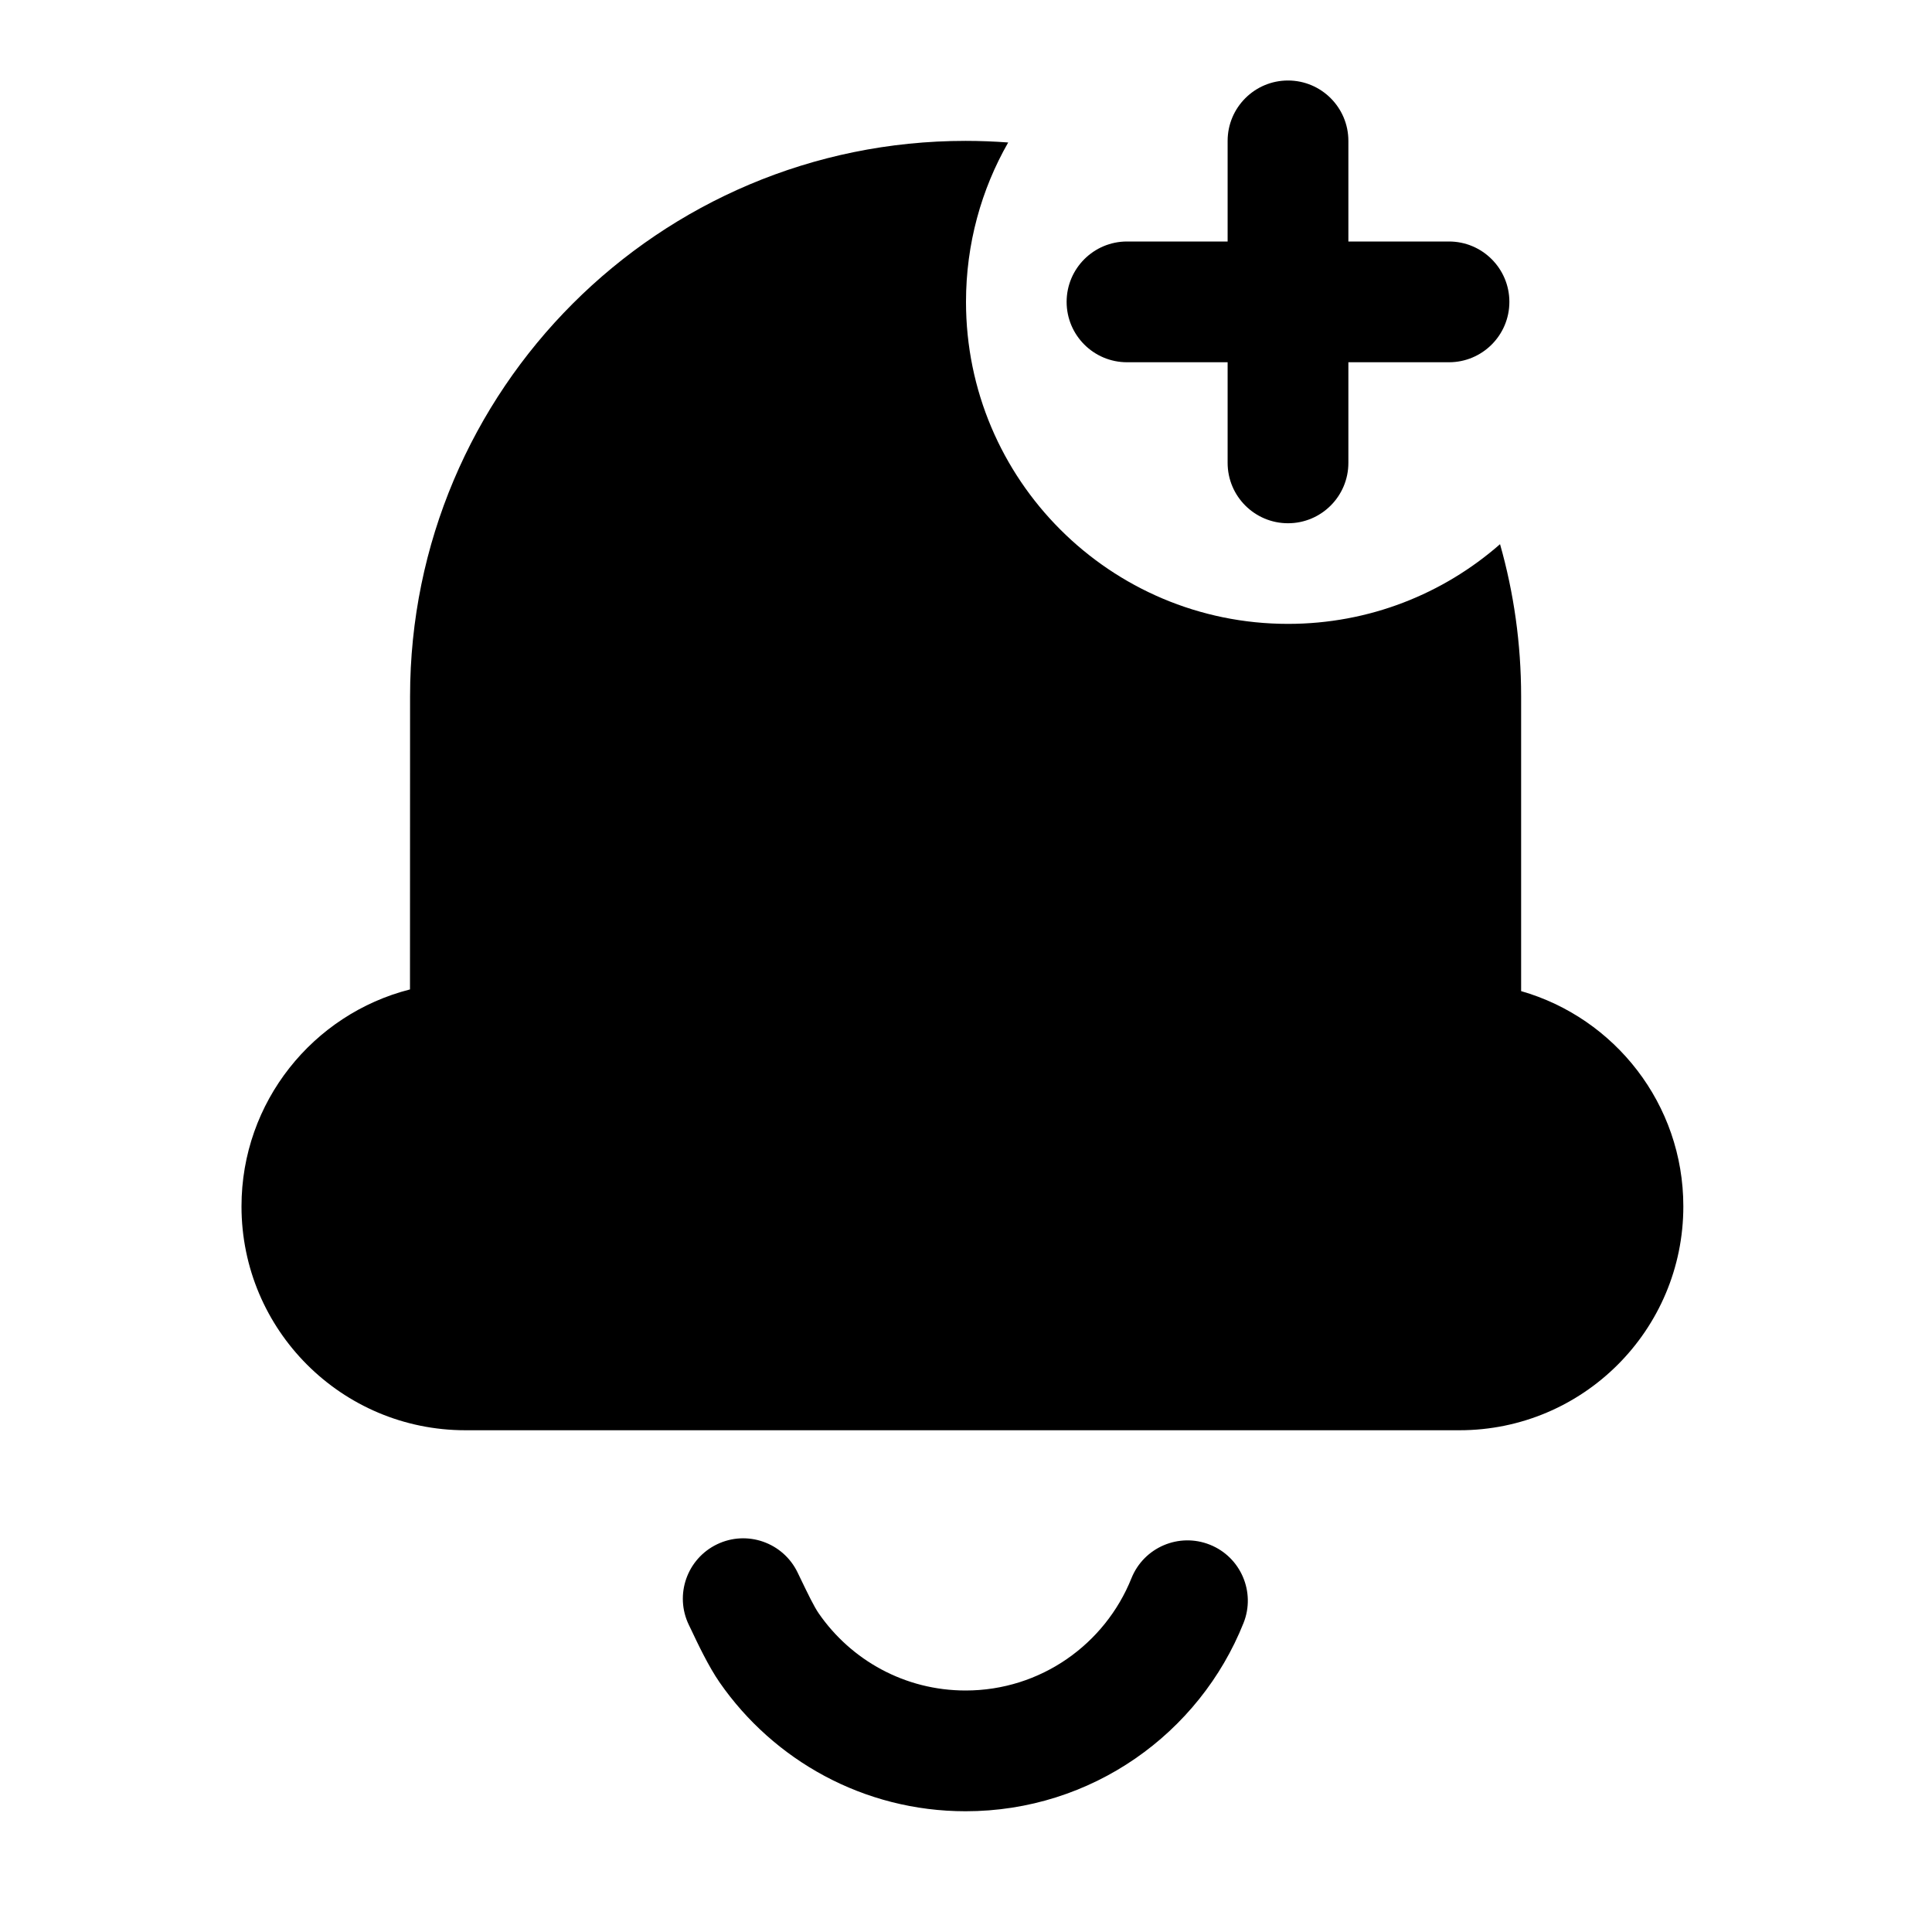 <svg width="24" height="24" viewBox="0 0 24 24" fill="none" xmlns="http://www.w3.org/2000/svg">
<path d="M16.75 1.75C16.75 1.336 16.414 1 16 1C15.586 1 15.25 1.336 15.25 1.75L15.25 3L14 3C13.586 3 13.25 3.336 13.25 3.75C13.25 4.164 13.586 4.5 14 4.5L15.25 4.5V5.75C15.25 6.164 15.586 6.5 16 6.5C16.414 6.5 16.75 6.164 16.75 5.75V4.5L18 4.5C18.414 4.5 18.75 4.164 18.75 3.75C18.75 3.336 18.414 3 18 3L16.75 3L16.75 1.75ZM18.634 6.76C17.93 7.377 17.009 7.75 16 7.75C13.791 7.75 12 5.959 12 3.75C12 3.03 12.19 2.354 12.524 1.77C12.349 1.757 12.173 1.75 11.995 1.75C8.184 1.75 5.094 4.84 5.094 8.651L5.093 12.291C3.89 12.597 3 13.688 3 14.986C3 16.522 4.245 17.767 5.781 17.767H18.13C19.666 17.767 20.911 16.522 20.911 14.986C20.911 13.716 20.059 12.645 18.896 12.312L18.896 8.651C18.896 7.996 18.805 7.361 18.634 6.76ZM8.907 19.184C8.534 19.364 8.377 19.812 8.557 20.185L8.587 20.247C8.665 20.413 8.803 20.703 8.939 20.899C9.609 21.865 10.728 22.5 11.995 22.5C13.562 22.5 14.9 21.532 15.447 20.163C15.601 19.779 15.414 19.342 15.03 19.189C14.645 19.035 14.209 19.222 14.055 19.606C13.727 20.424 12.928 21 11.995 21C11.24 21 10.573 20.623 10.172 20.044C10.112 19.958 10.036 19.799 9.946 19.613L9.908 19.534C9.728 19.161 9.28 19.004 8.907 19.184Z" fill="black"/>
</svg>
